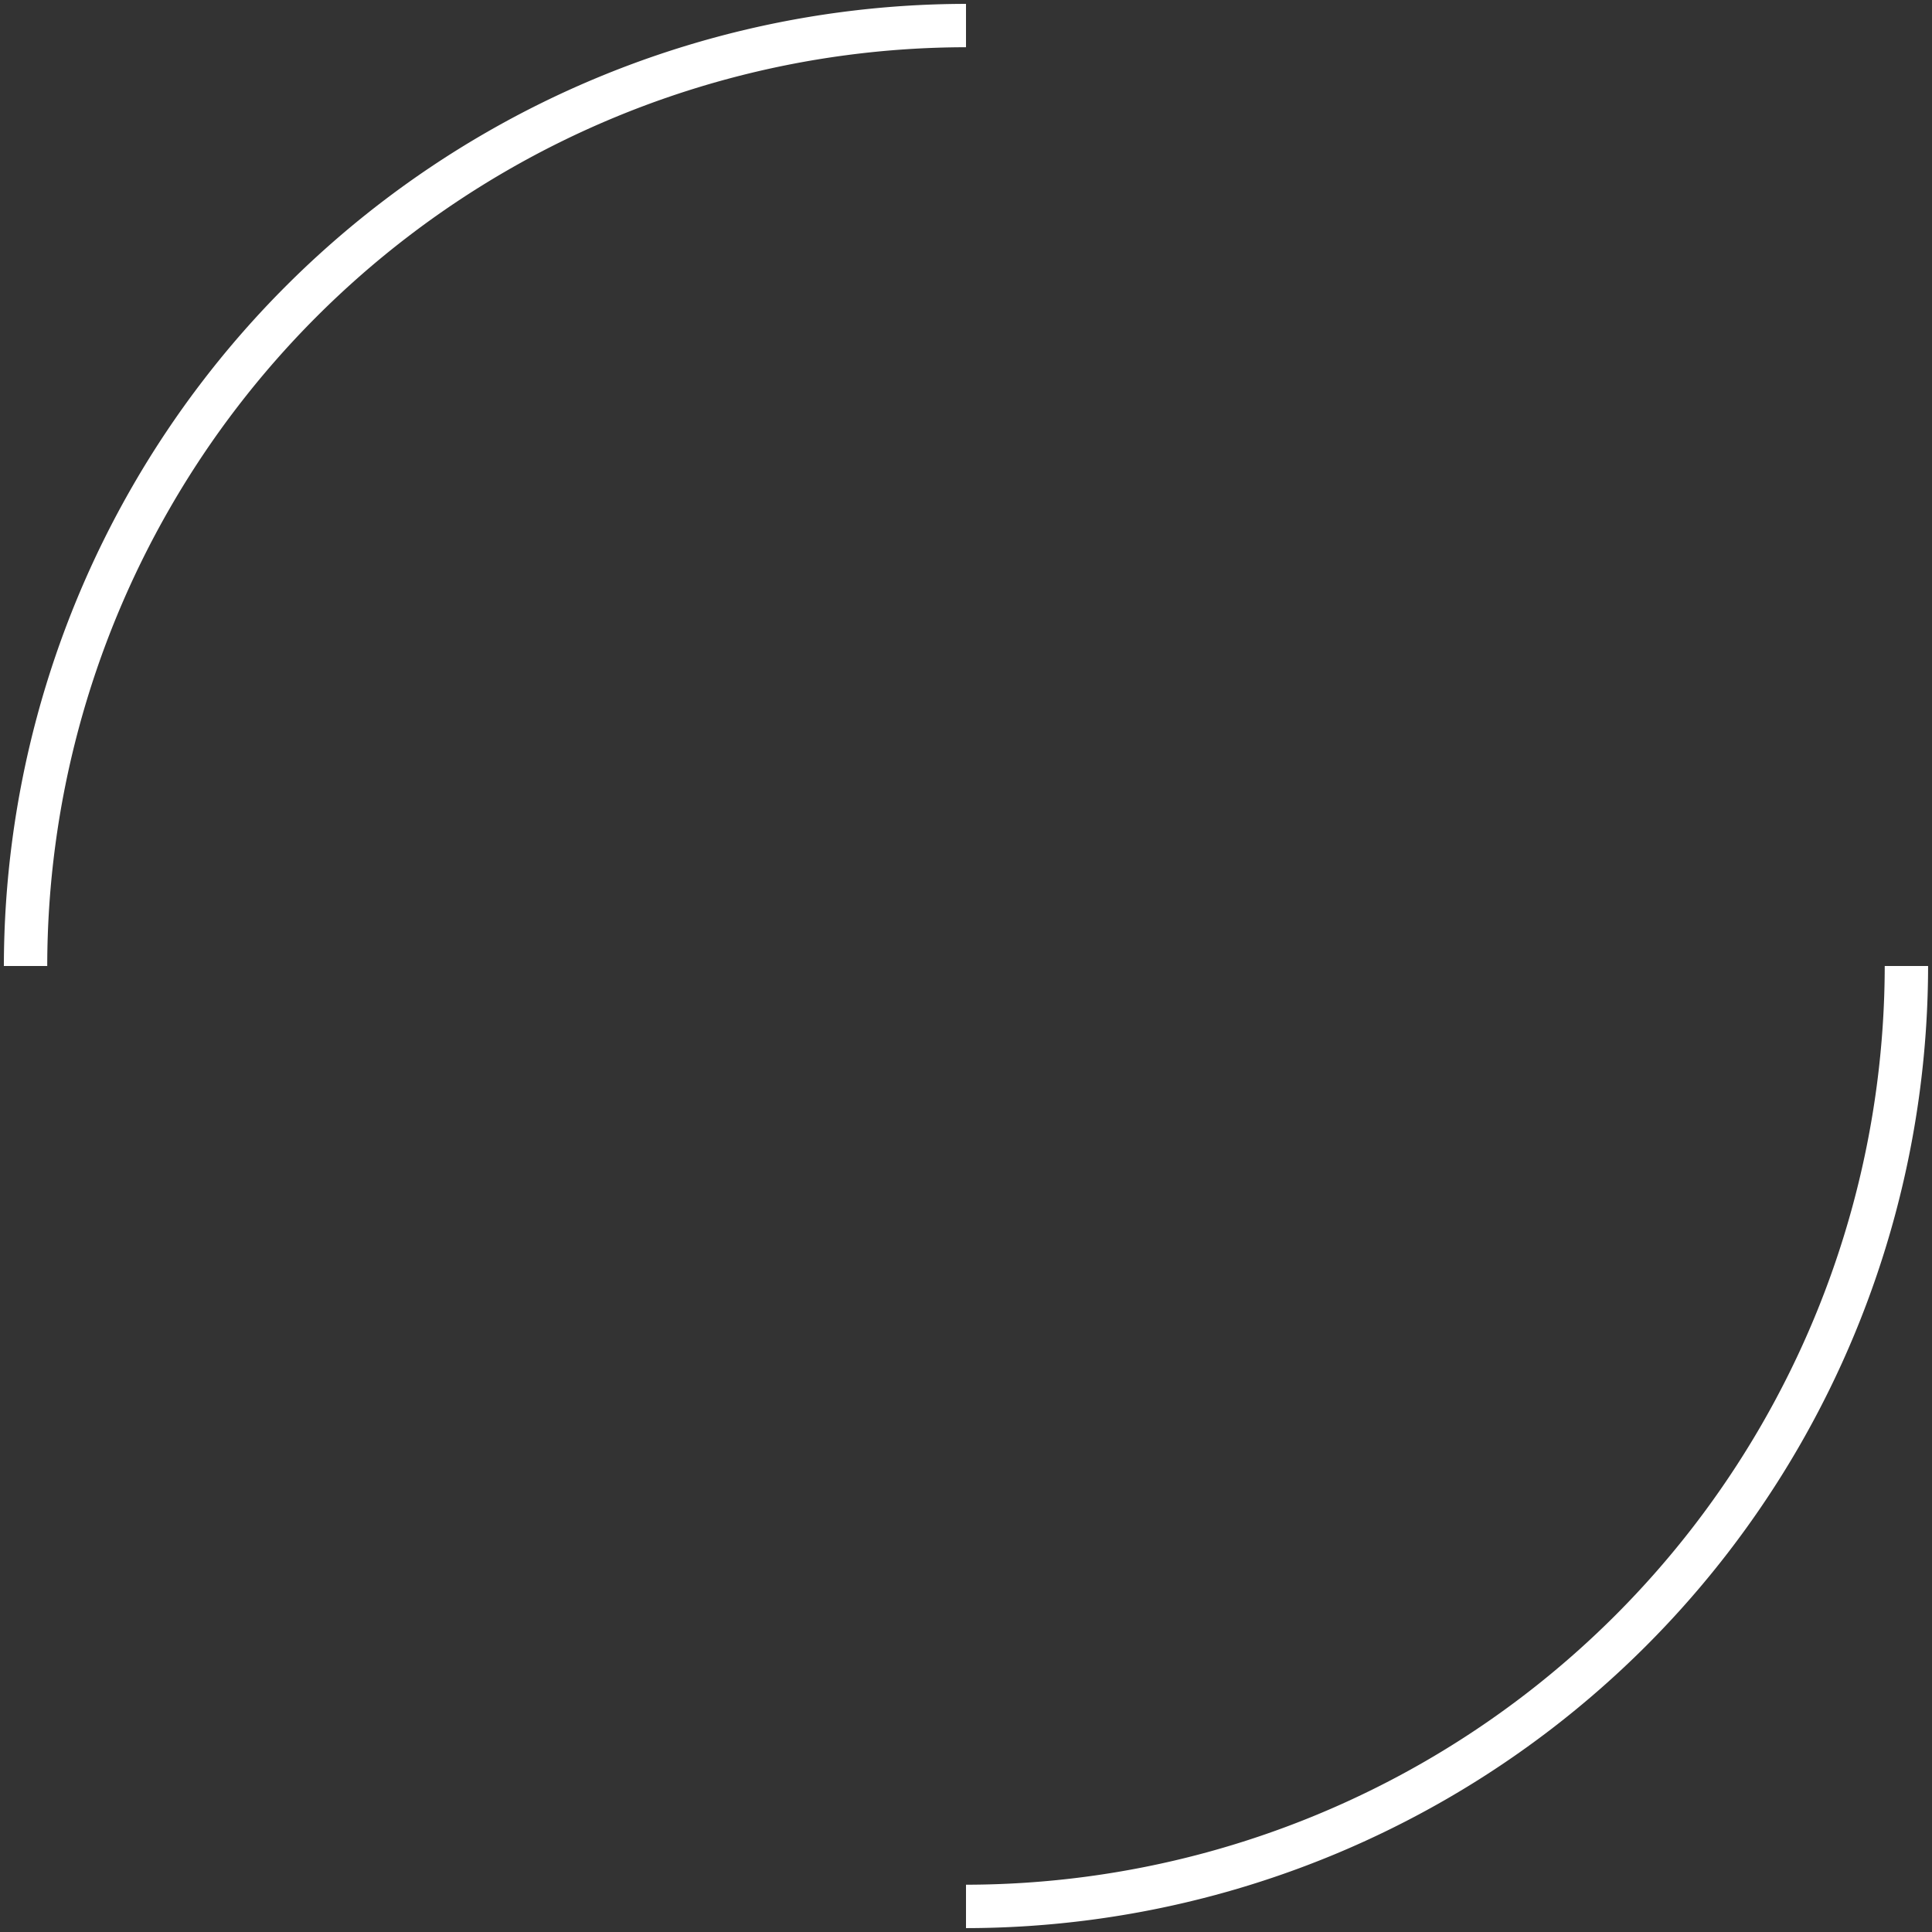 <svg xmlns="http://www.w3.org/2000/svg" width="249.487" height="249.486" viewBox="0 0 249.487 249.486">
  <rect x="0" y="0" width="249.487" height="249.486" fill="#333333" stroke="none"/>
  <path id="Union_4" data-name="Union 4" d="M124.243,242.881a118.774,118.774,0,0,0,118.64-118.639h5.6A124.383,124.383,0,0,1,124.243,248.486ZM0,124.242A124.384,124.384,0,0,1,124.243,0V5.6A118.774,118.774,0,0,0,5.6,124.242Z" transform="translate(0.5 0.5)" fill="#fff" stroke="rgba(0,0,0,0)" stroke-miterlimit="10" stroke-width="1"/>
</svg>
